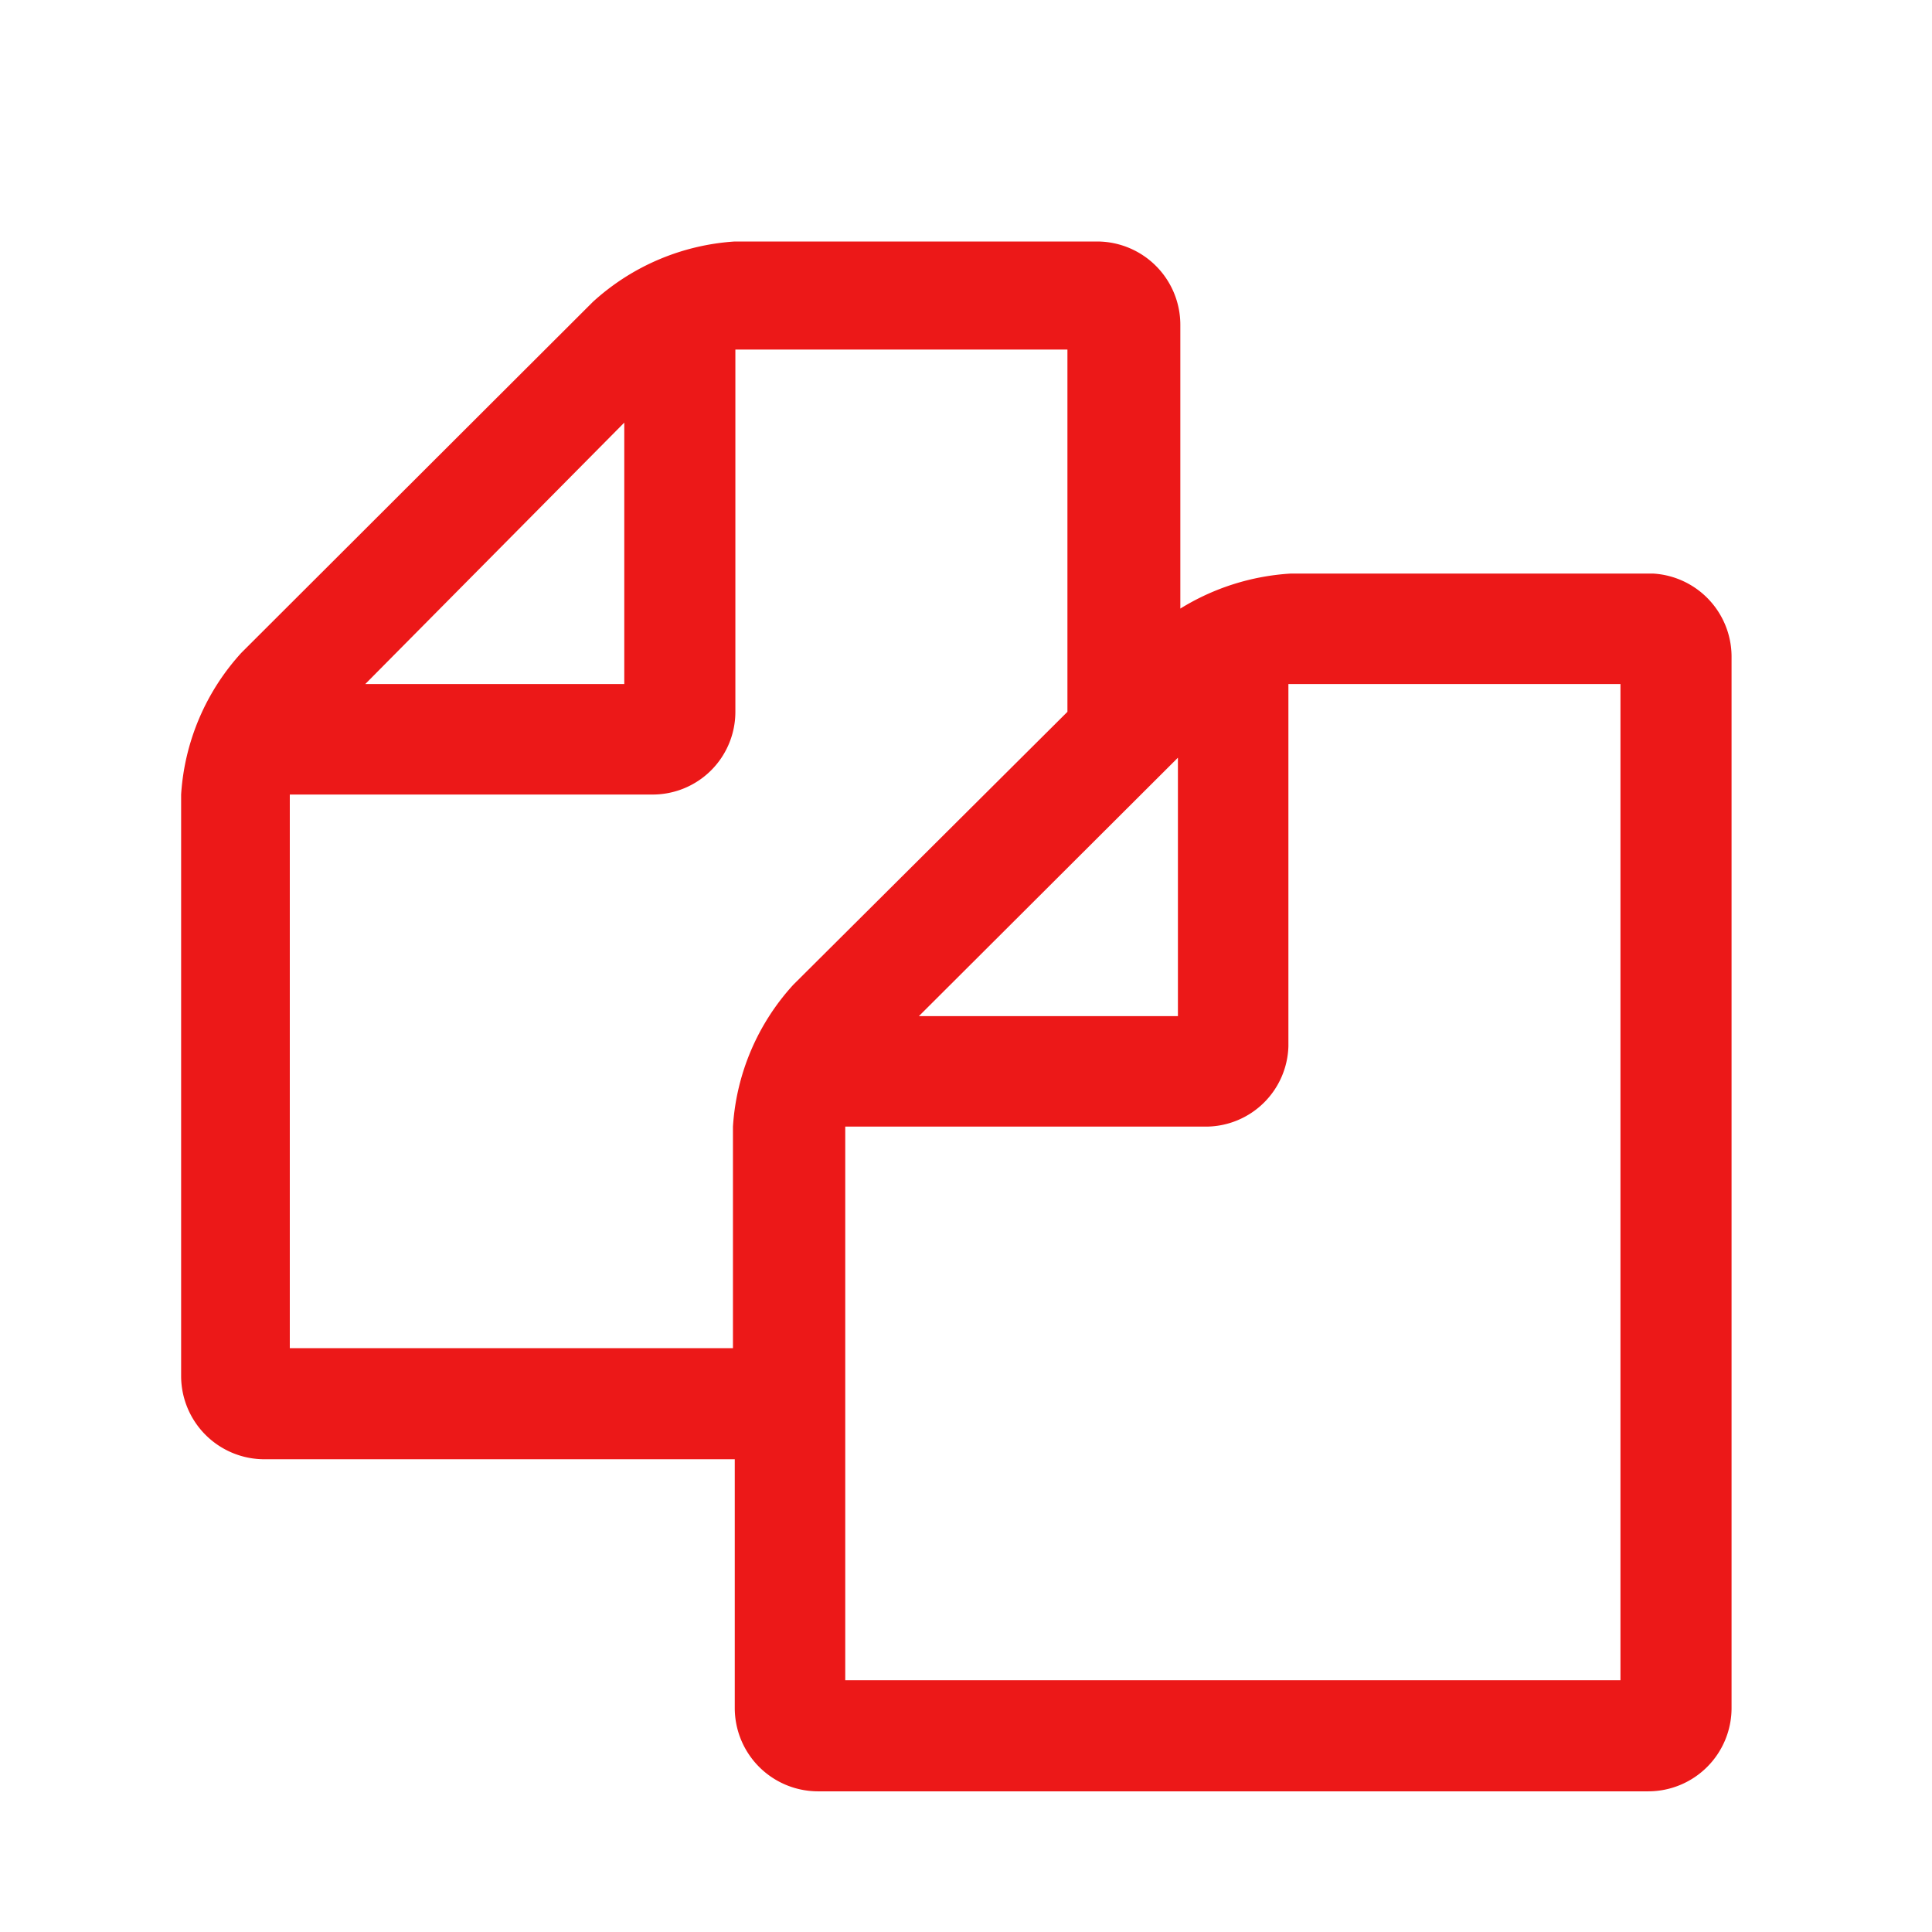<svg id="Calque_1" data-name="Calque 1" xmlns="http://www.w3.org/2000/svg" viewBox="0 0 32 32"><title>copy_r</title><path d="M28.68,10.87V28.29a1.38,1.38,0,0,1-1.38,1.38H13.54a1.38,1.38,0,0,1-1.37-1.38V24.17H4.38A1.38,1.38,0,0,1,3,22.79V13.16a3.84,3.84,0,0,1,1-2.35L9.82,5a3.85,3.85,0,0,1,2.35-1h6a1.38,1.38,0,0,1,1.38,1.38v4.7a3.92,3.92,0,0,1,1.83-.58h6A1.38,1.38,0,0,1,28.68,10.87Zm-11,.92v-6h-5.5v6a1.37,1.37,0,0,1-1.38,1.37h-6v9.17h7.34V18.66a3.84,3.84,0,0,1,1-2.35ZM6.05,11.33h4.29V7Zm20.79,0h-5.5v6A1.37,1.37,0,0,1,20,18.66H14v9.17H26.84Zm-11.62,5.5h4.29V12.55Z" style="fill:#ec1818"/></svg>